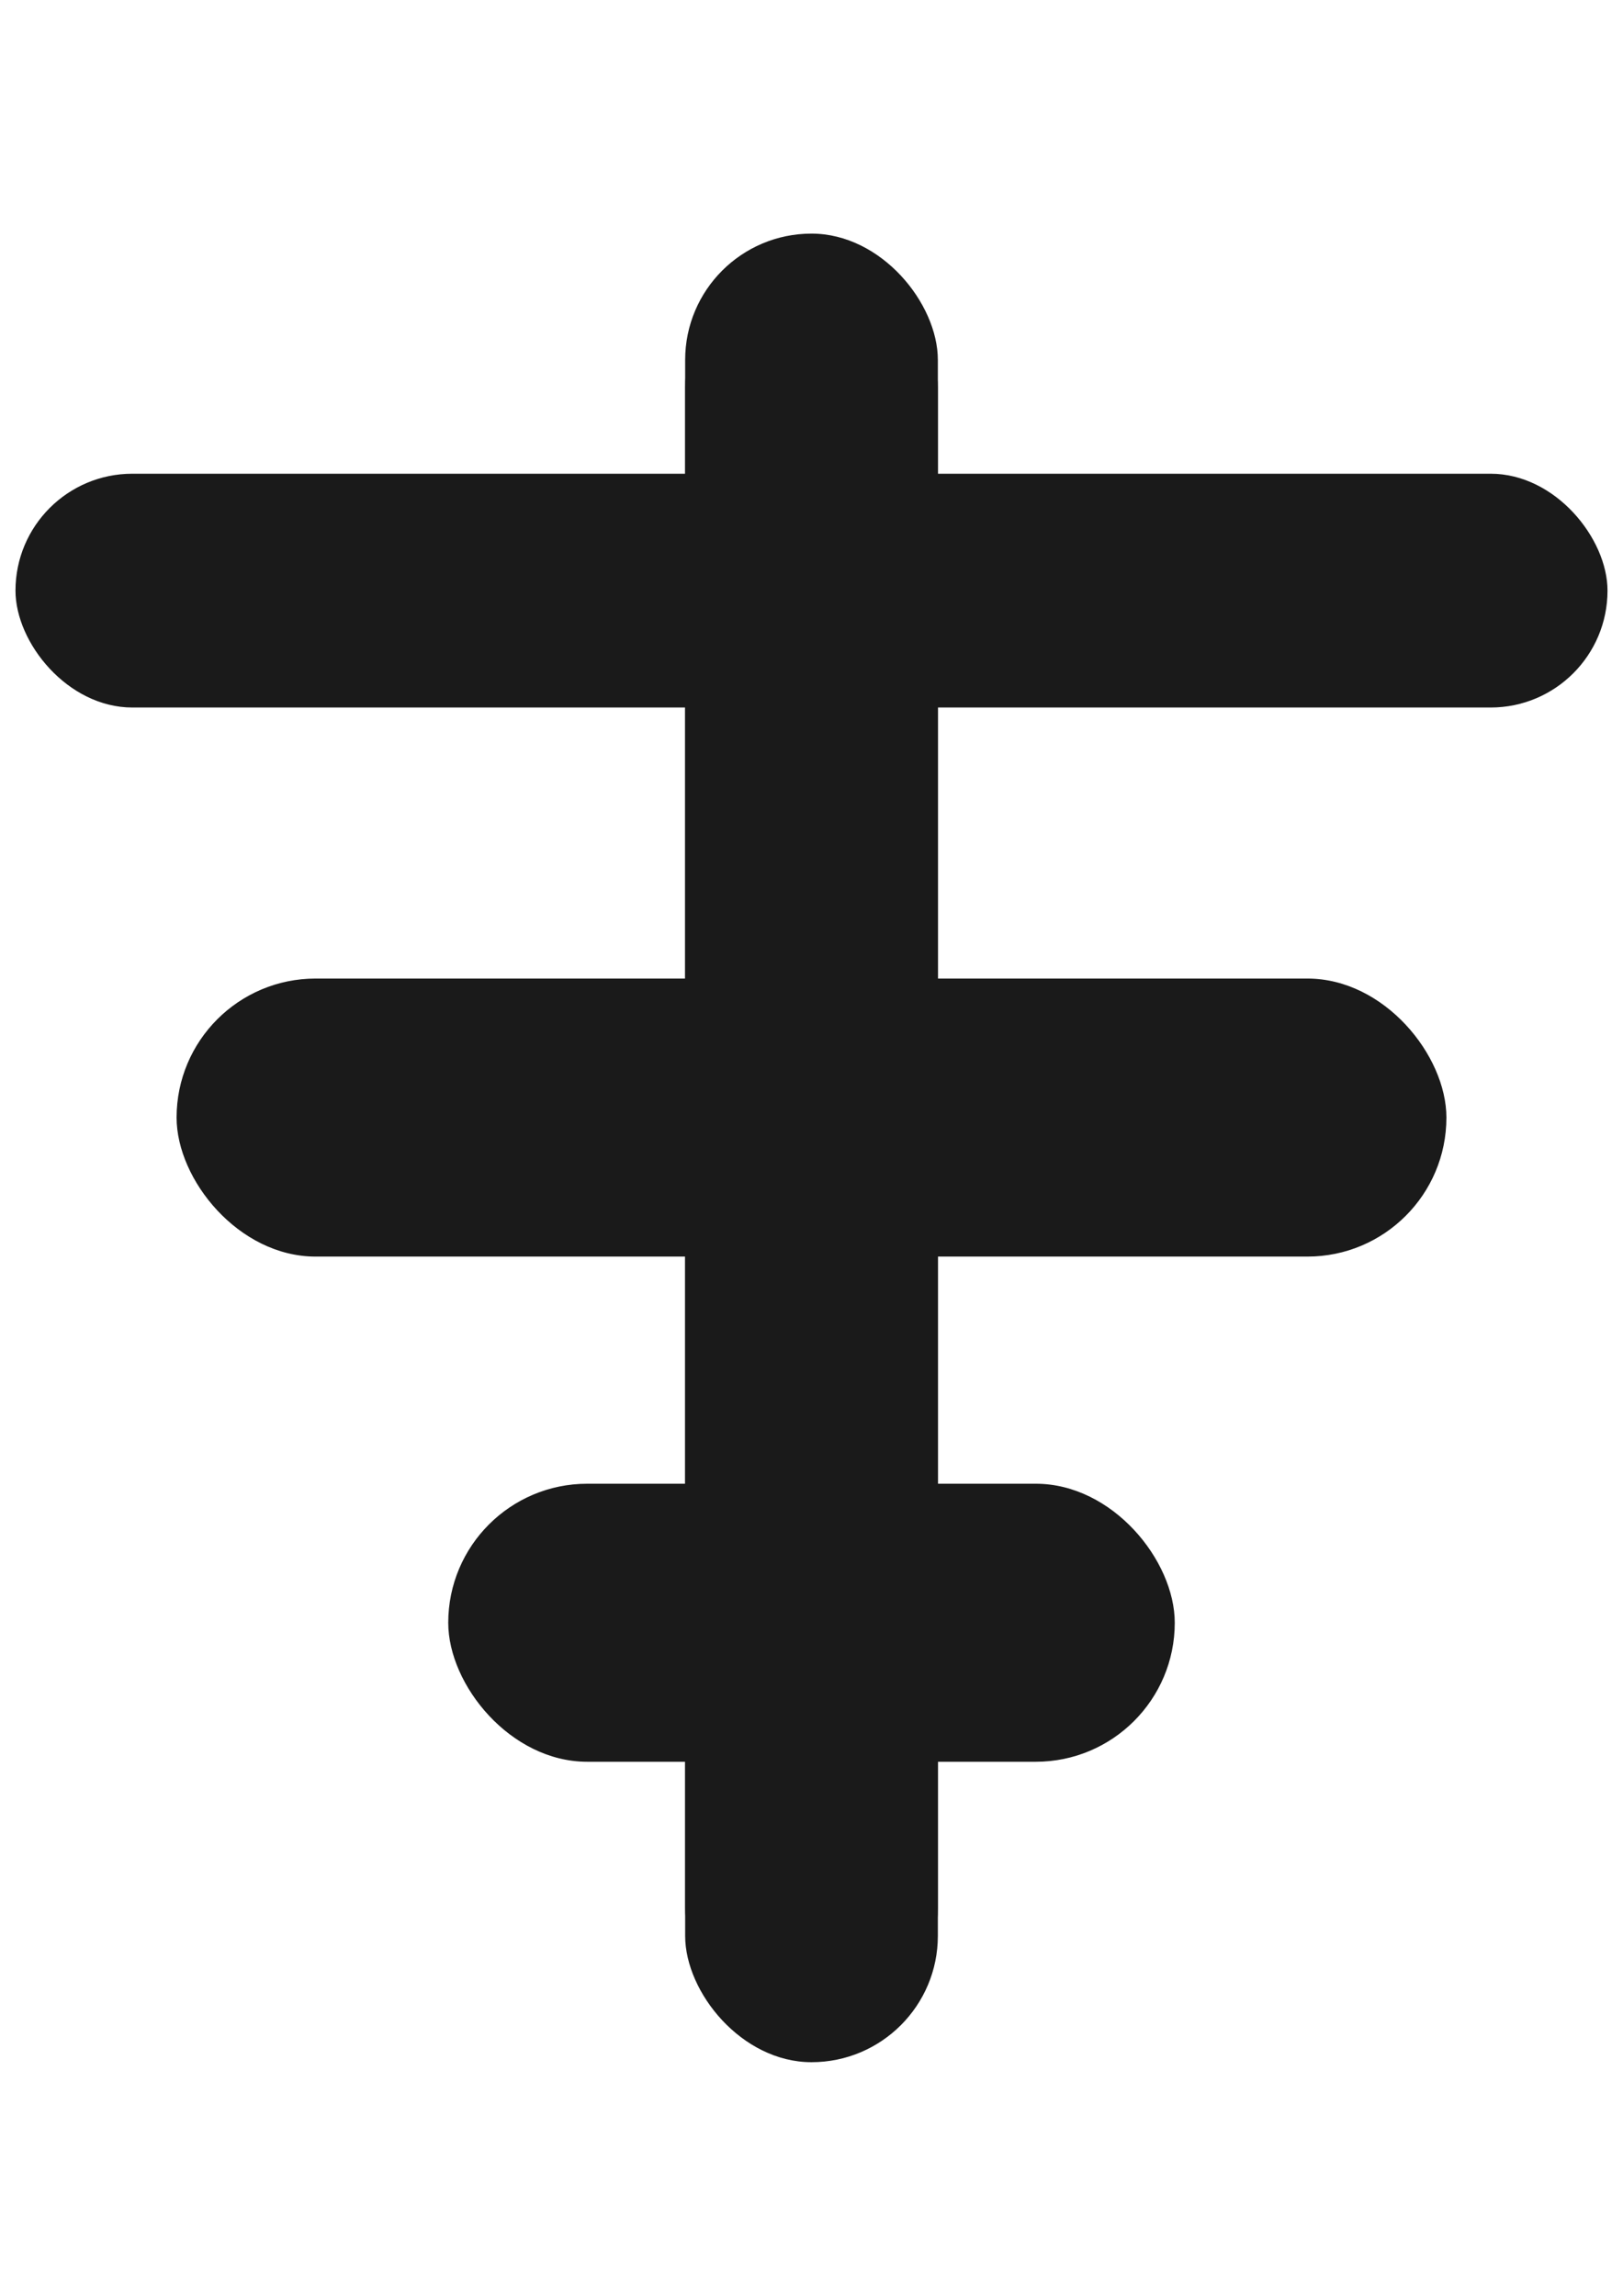 <?xml version="1.0" encoding="UTF-8" standalone="no"?>
<!-- Created with Inkscape (http://www.inkscape.org/) -->

<svg
   width="210mm"
   height="297mm"
   viewBox="0 0 210 297"
   version="1.1"
   id="svg1"
   inkscape:version="1.4 (e7c3feb100, 2024-10-09)"
   sodipodi:docname="icon.svg"
   xmlns:inkscape="http://www.inkscape.org/namespaces/inkscape"
   xmlns:sodipodi="http://sodipodi.sourceforge.net/DTD/sodipodi-0.dtd"
   xmlns="http://www.w3.org/2000/svg"
   xmlns:svg="http://www.w3.org/2000/svg">
  <sodipodi:namedview
     id="namedview1"
     pagecolor="#ffffff"
     bordercolor="#000000"
     borderopacity="0.25"
     inkscape:showpageshadow="2"
     inkscape:pageopacity="0.0"
     inkscape:pagecheckerboard="0"
     inkscape:deskcolor="#d1d1d1"
     inkscape:document-units="mm"
     inkscape:zoom="0.59598064"
     inkscape:cx="397.66392"
     inkscape:cy="589.78426"
     inkscape:window-width="1900"
     inkscape:window-height="1018"
     inkscape:window-x="1605"
     inkscape:window-y="47"
     inkscape:window-maximized="1"
     inkscape:current-layer="layer1" />
  <defs
     id="defs1" />
  <g
     inkscape:label="Layer 1"
     inkscape:groupmode="layer"
     id="layer1">
    <rect
       style="fill:#1a1a1a;stroke-width:0.633"
       id="rect2"
       width="32.697"
       height="232.966"
       x="88.652"
       y="30.222"
       ry="16.348" />
    <rect
       style="fill:#1a1a1a;stroke-width:0.633"
       id="rect2-6"
       width="32.697"
       height="232.966"
       x="88.652"
       y="33.812"
       ry="16.348" />
    <rect
       style="fill:#1a1a1a;stroke-width:0.633"
       id="rect3"
       width="205.991"
       height="30.245"
       x="2.004"
       y="61.284"
       ry="15.122" />
    <rect
       style="fill:#1a1a1a;stroke-width:0.617"
       id="rect3-5"
       width="164.302"
       height="35.967"
       x="22.849"
       y="126.592"
       ry="17.983" />
    <rect
       style="fill:#1a1a1a;stroke-width:0.467"
       id="rect3-5-2"
       width="94.004"
       height="35.967"
       x="57.998"
       y="191.945"
       ry="17.983" />
  </g>
</svg>
